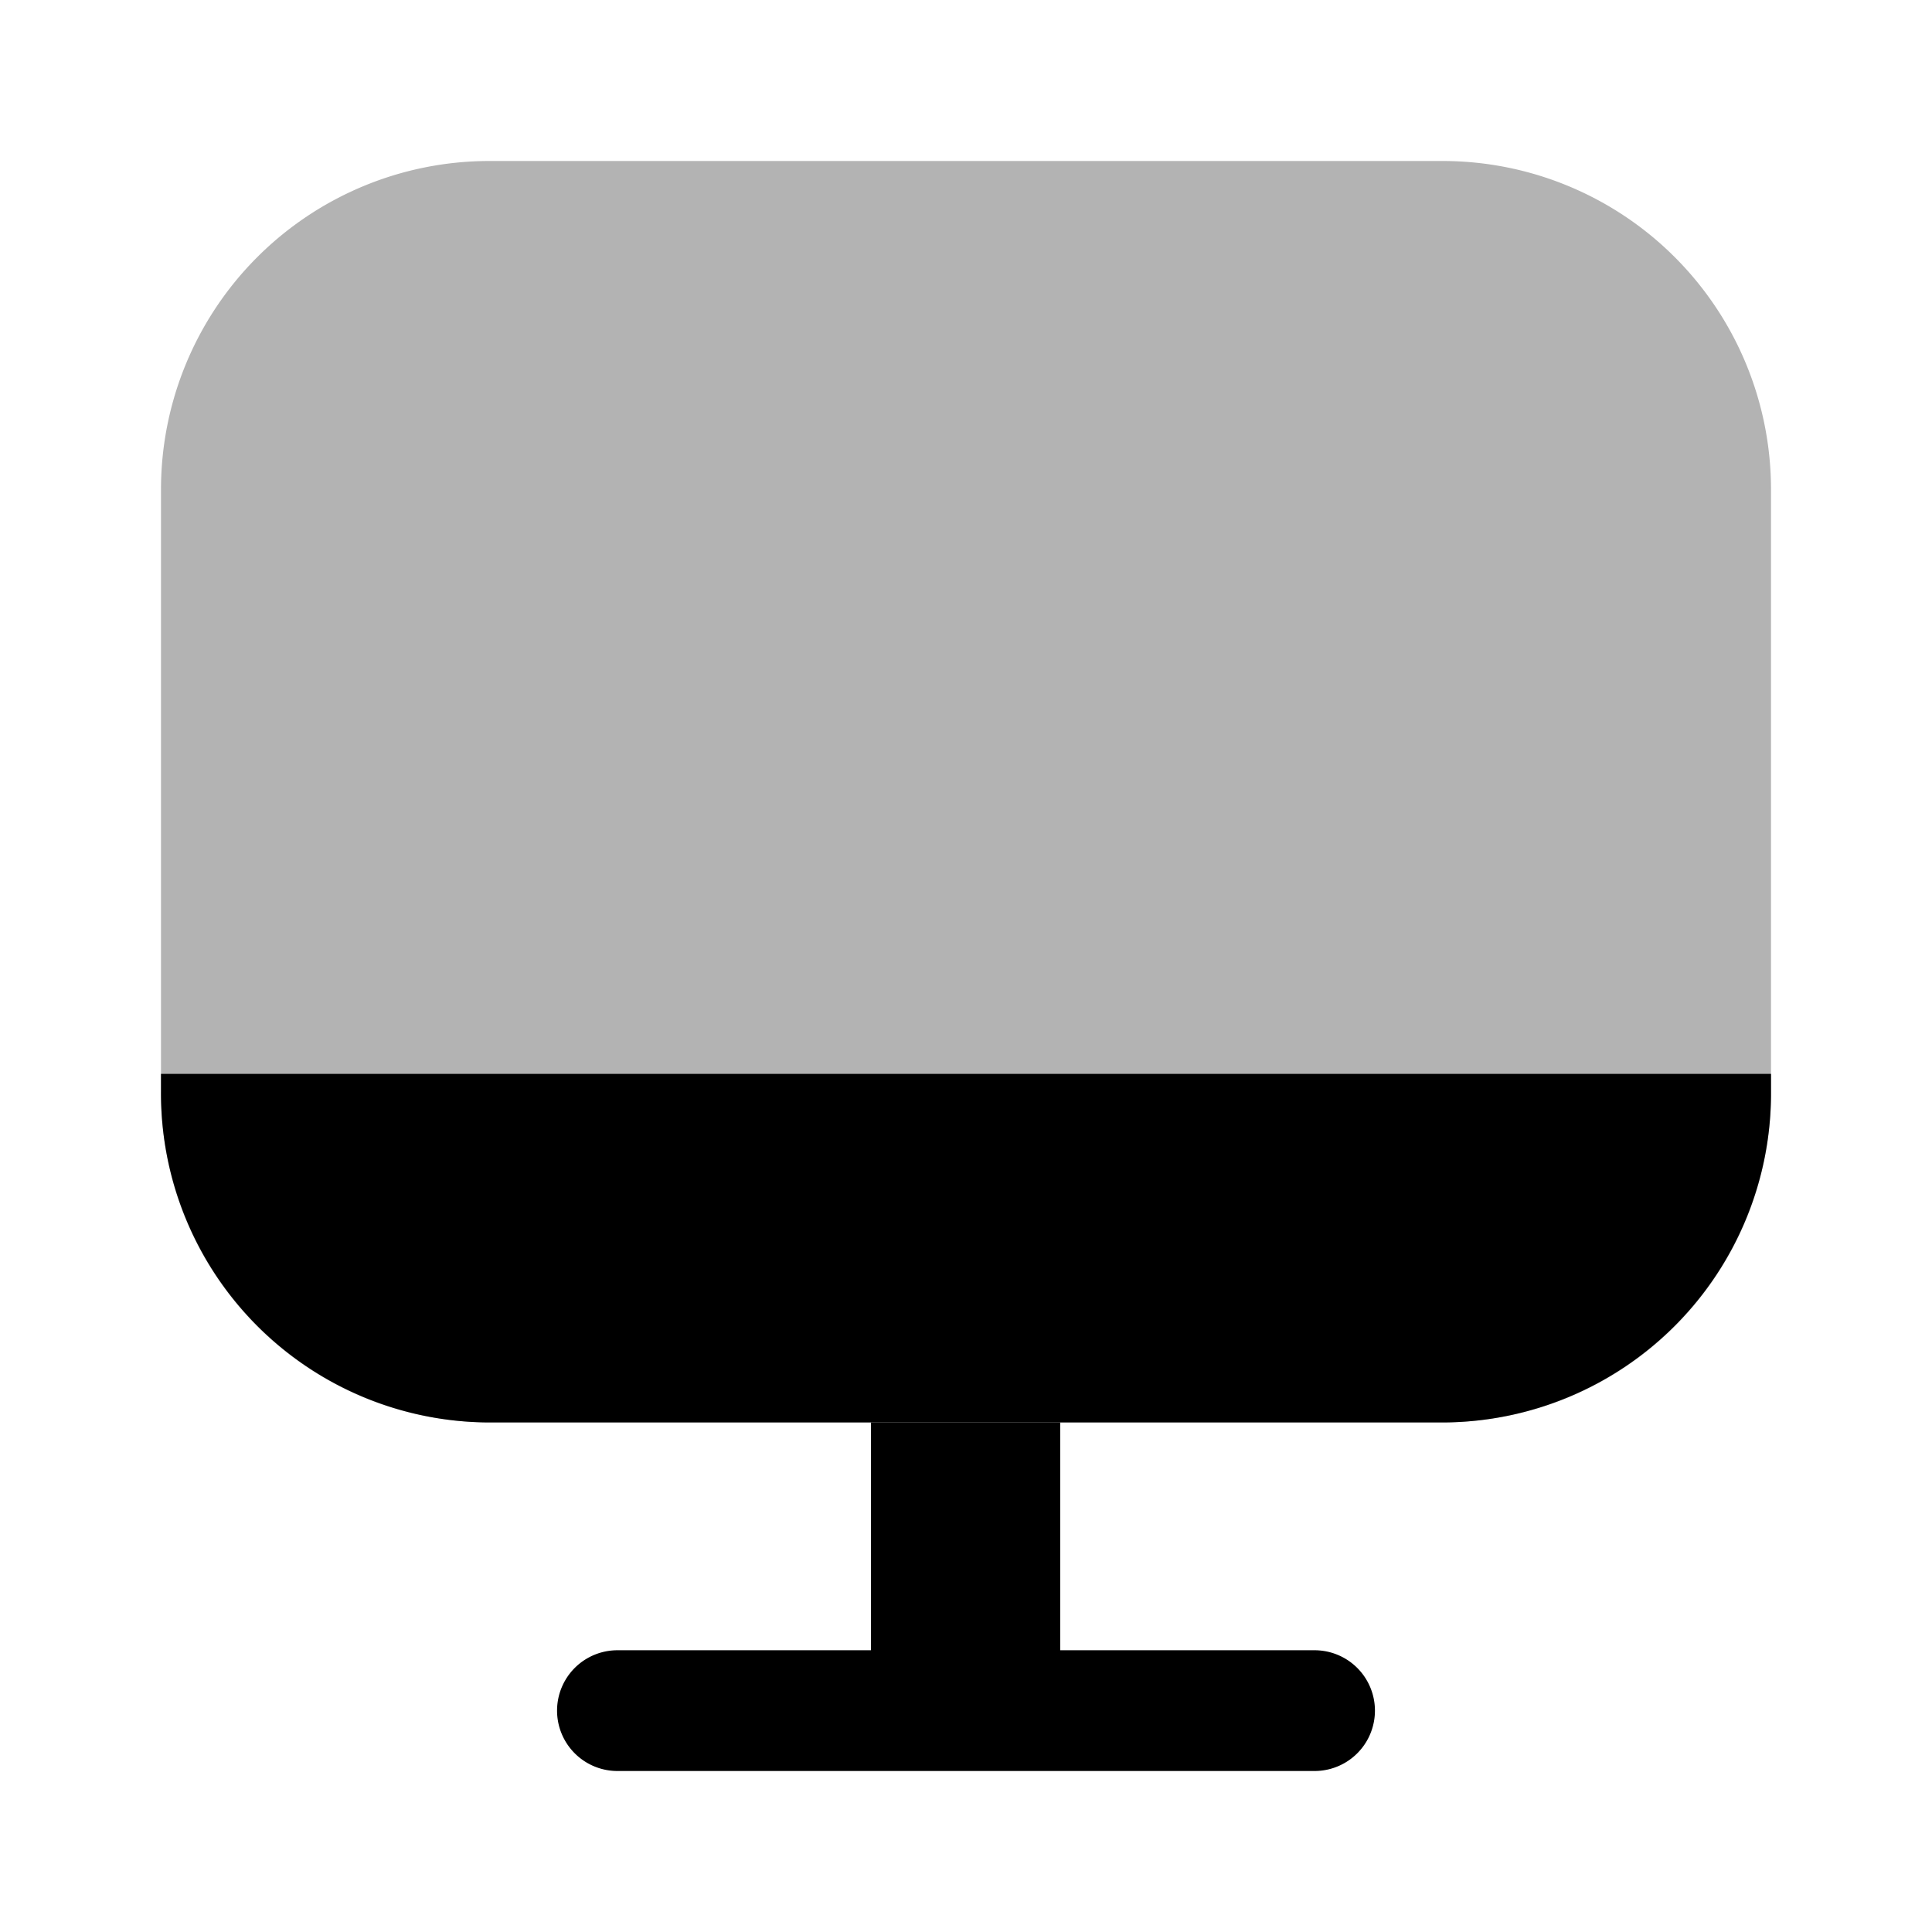 <svg xmlns="http://www.w3.org/2000/svg" width="24" height="24" fill="currentColor" viewBox="0 0 24 24">
  <path d="M17.92 2H6.08A4.08 4.08 0 0 0 2 6.08v7.51a4.08 4.08 0 0 0 4.08 4.08h11.84A4.08 4.08 0 0 0 22 13.59V6.08A4.08 4.08 0 0 0 17.92 2Z" opacity=".3"/>
  <path d="M13.17 17.67h-2.35v3.62h2.35v-3.62Z"/>
  <path d="M16.33 22H7.67a.75.75 0 1 1 0-1.5h8.66a.75.75 0 1 1 0 1.5ZM2 13.34v.22a4.09 4.09 0 0 0 4.06 4.11h11.88A4.09 4.09 0 0 0 22 13.56v-.22H2Z"/>
</svg>
